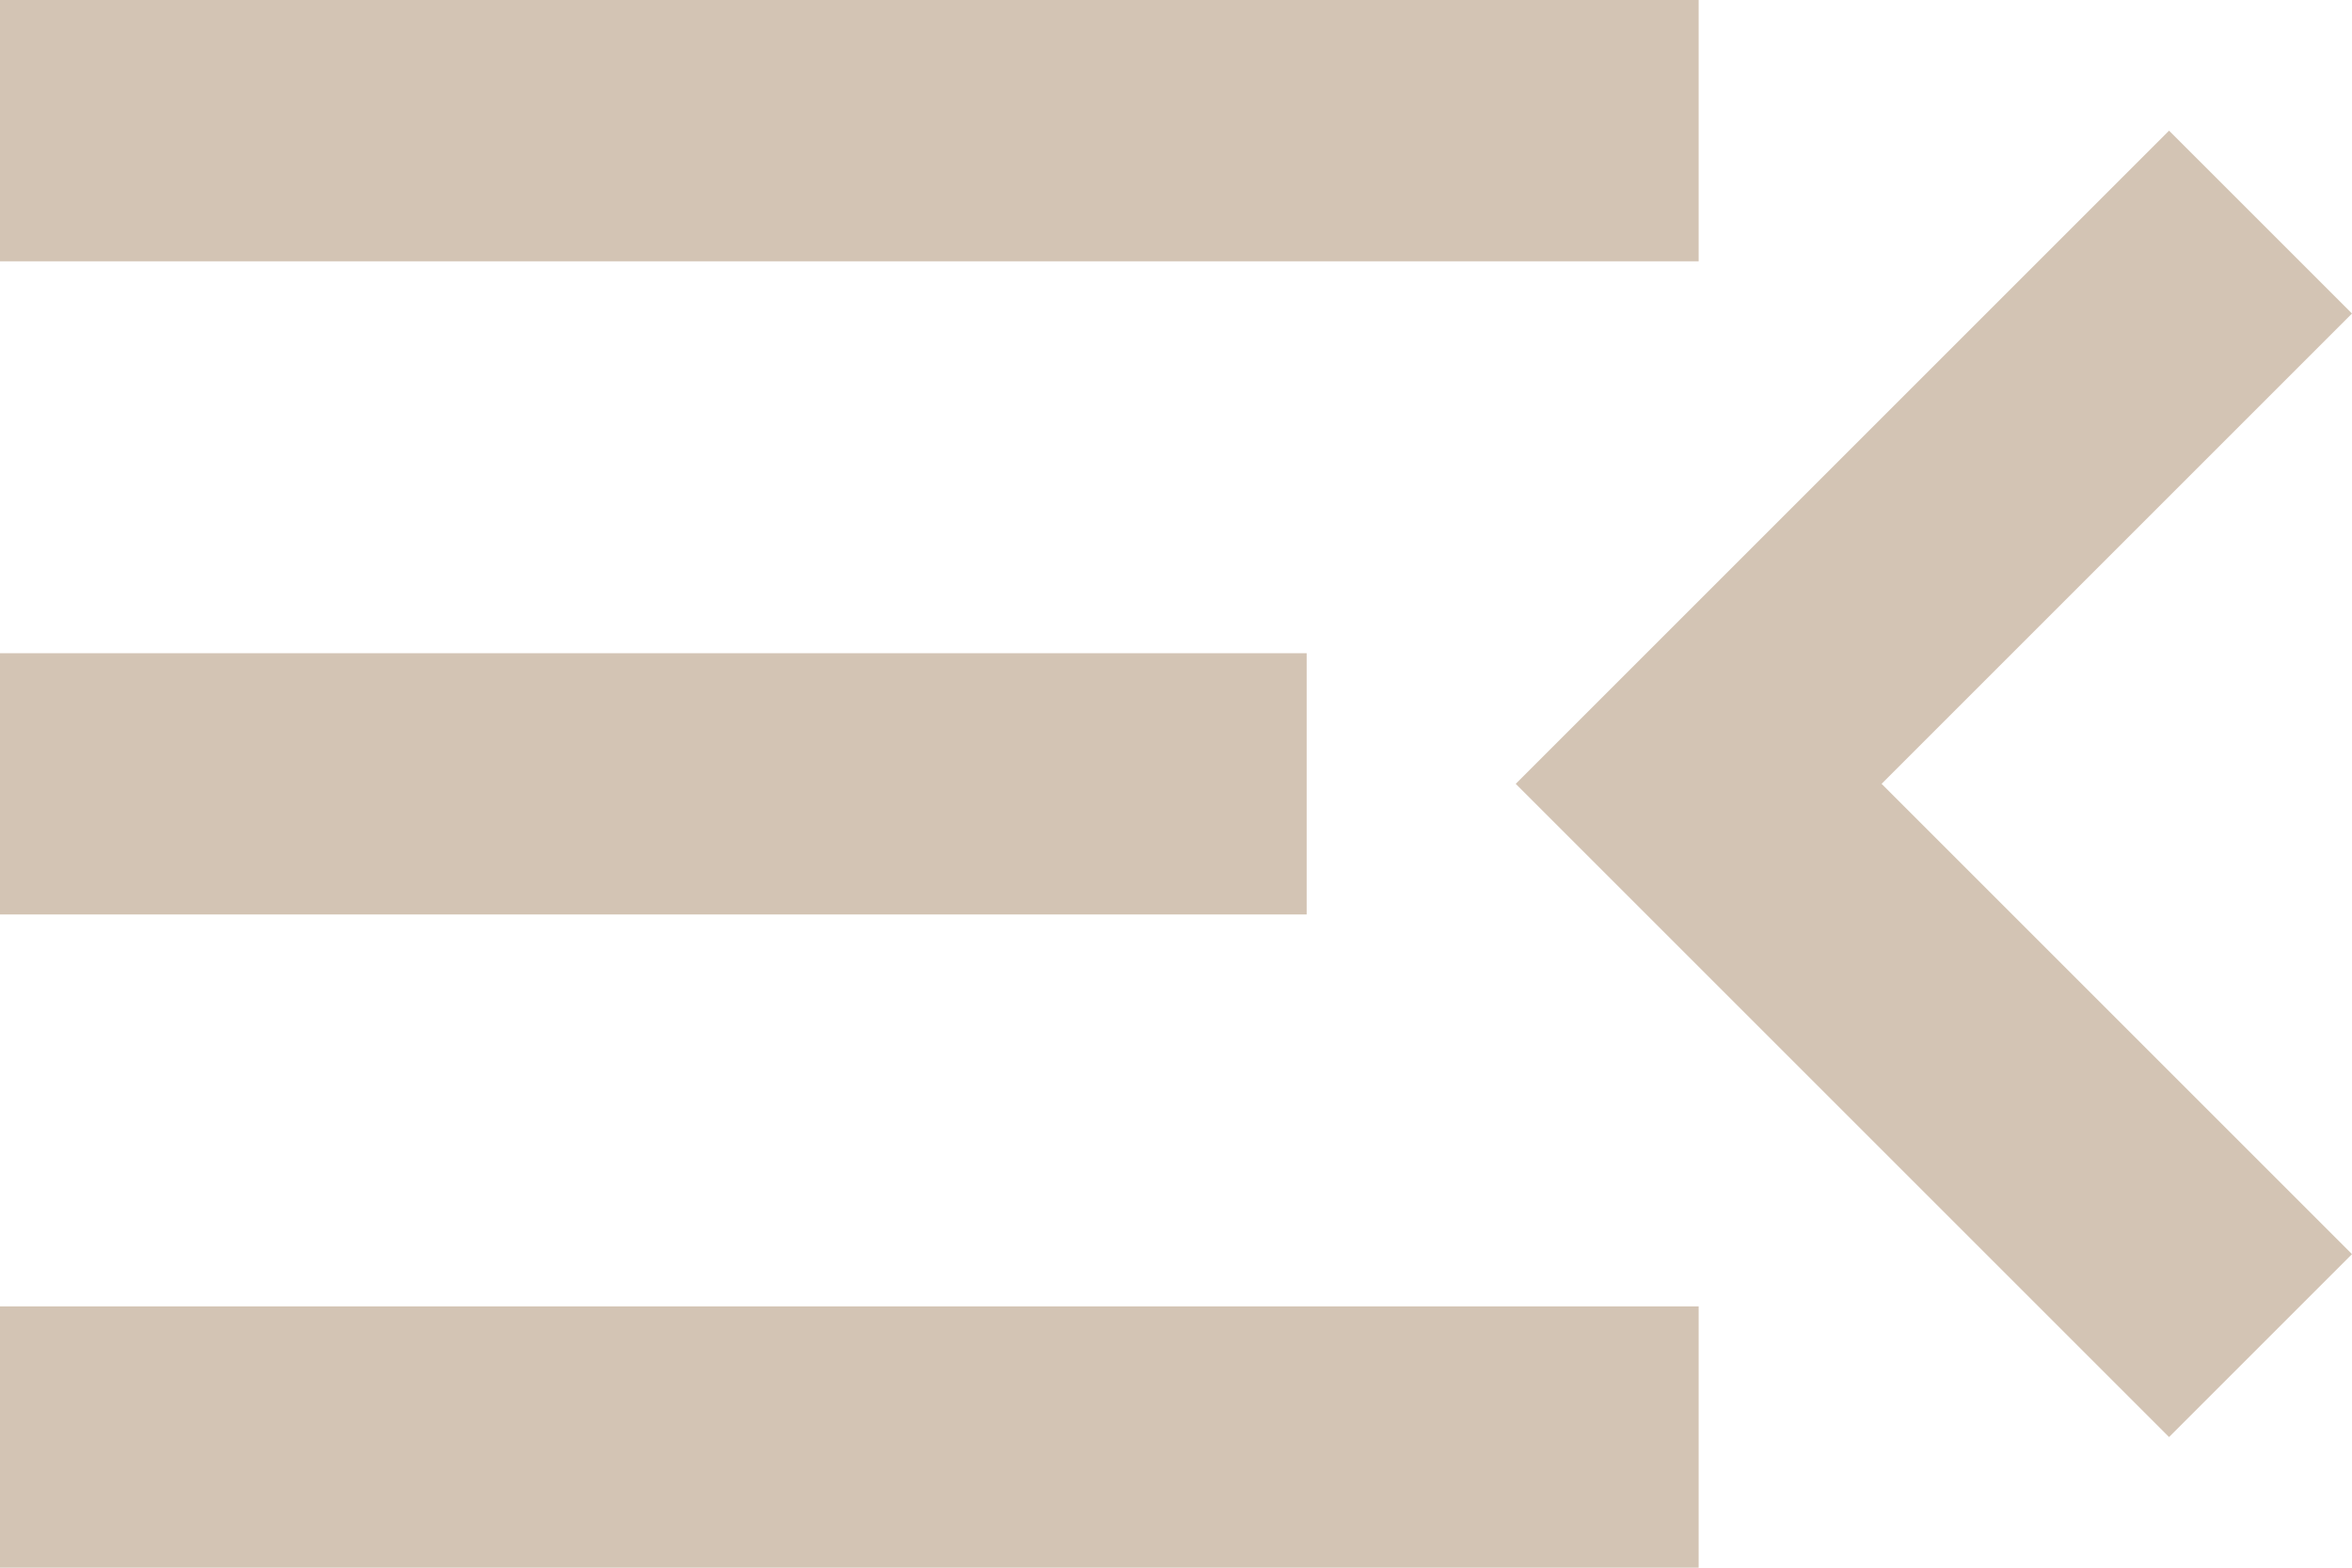 <svg width="18" height="12" viewBox="0 0 18 12" fill="none" xmlns="http://www.w3.org/2000/svg">
<path d="M0 12V10H13V12H0ZM16.6 11L11.6 6L16.6 1L18 2.4L14.4 6L18 9.6L16.6 11ZM0 7V5H10V7H0ZM0 2V-1.43051e-06H13V2H0Z" fill="#D3C4B4"/>
</svg>
